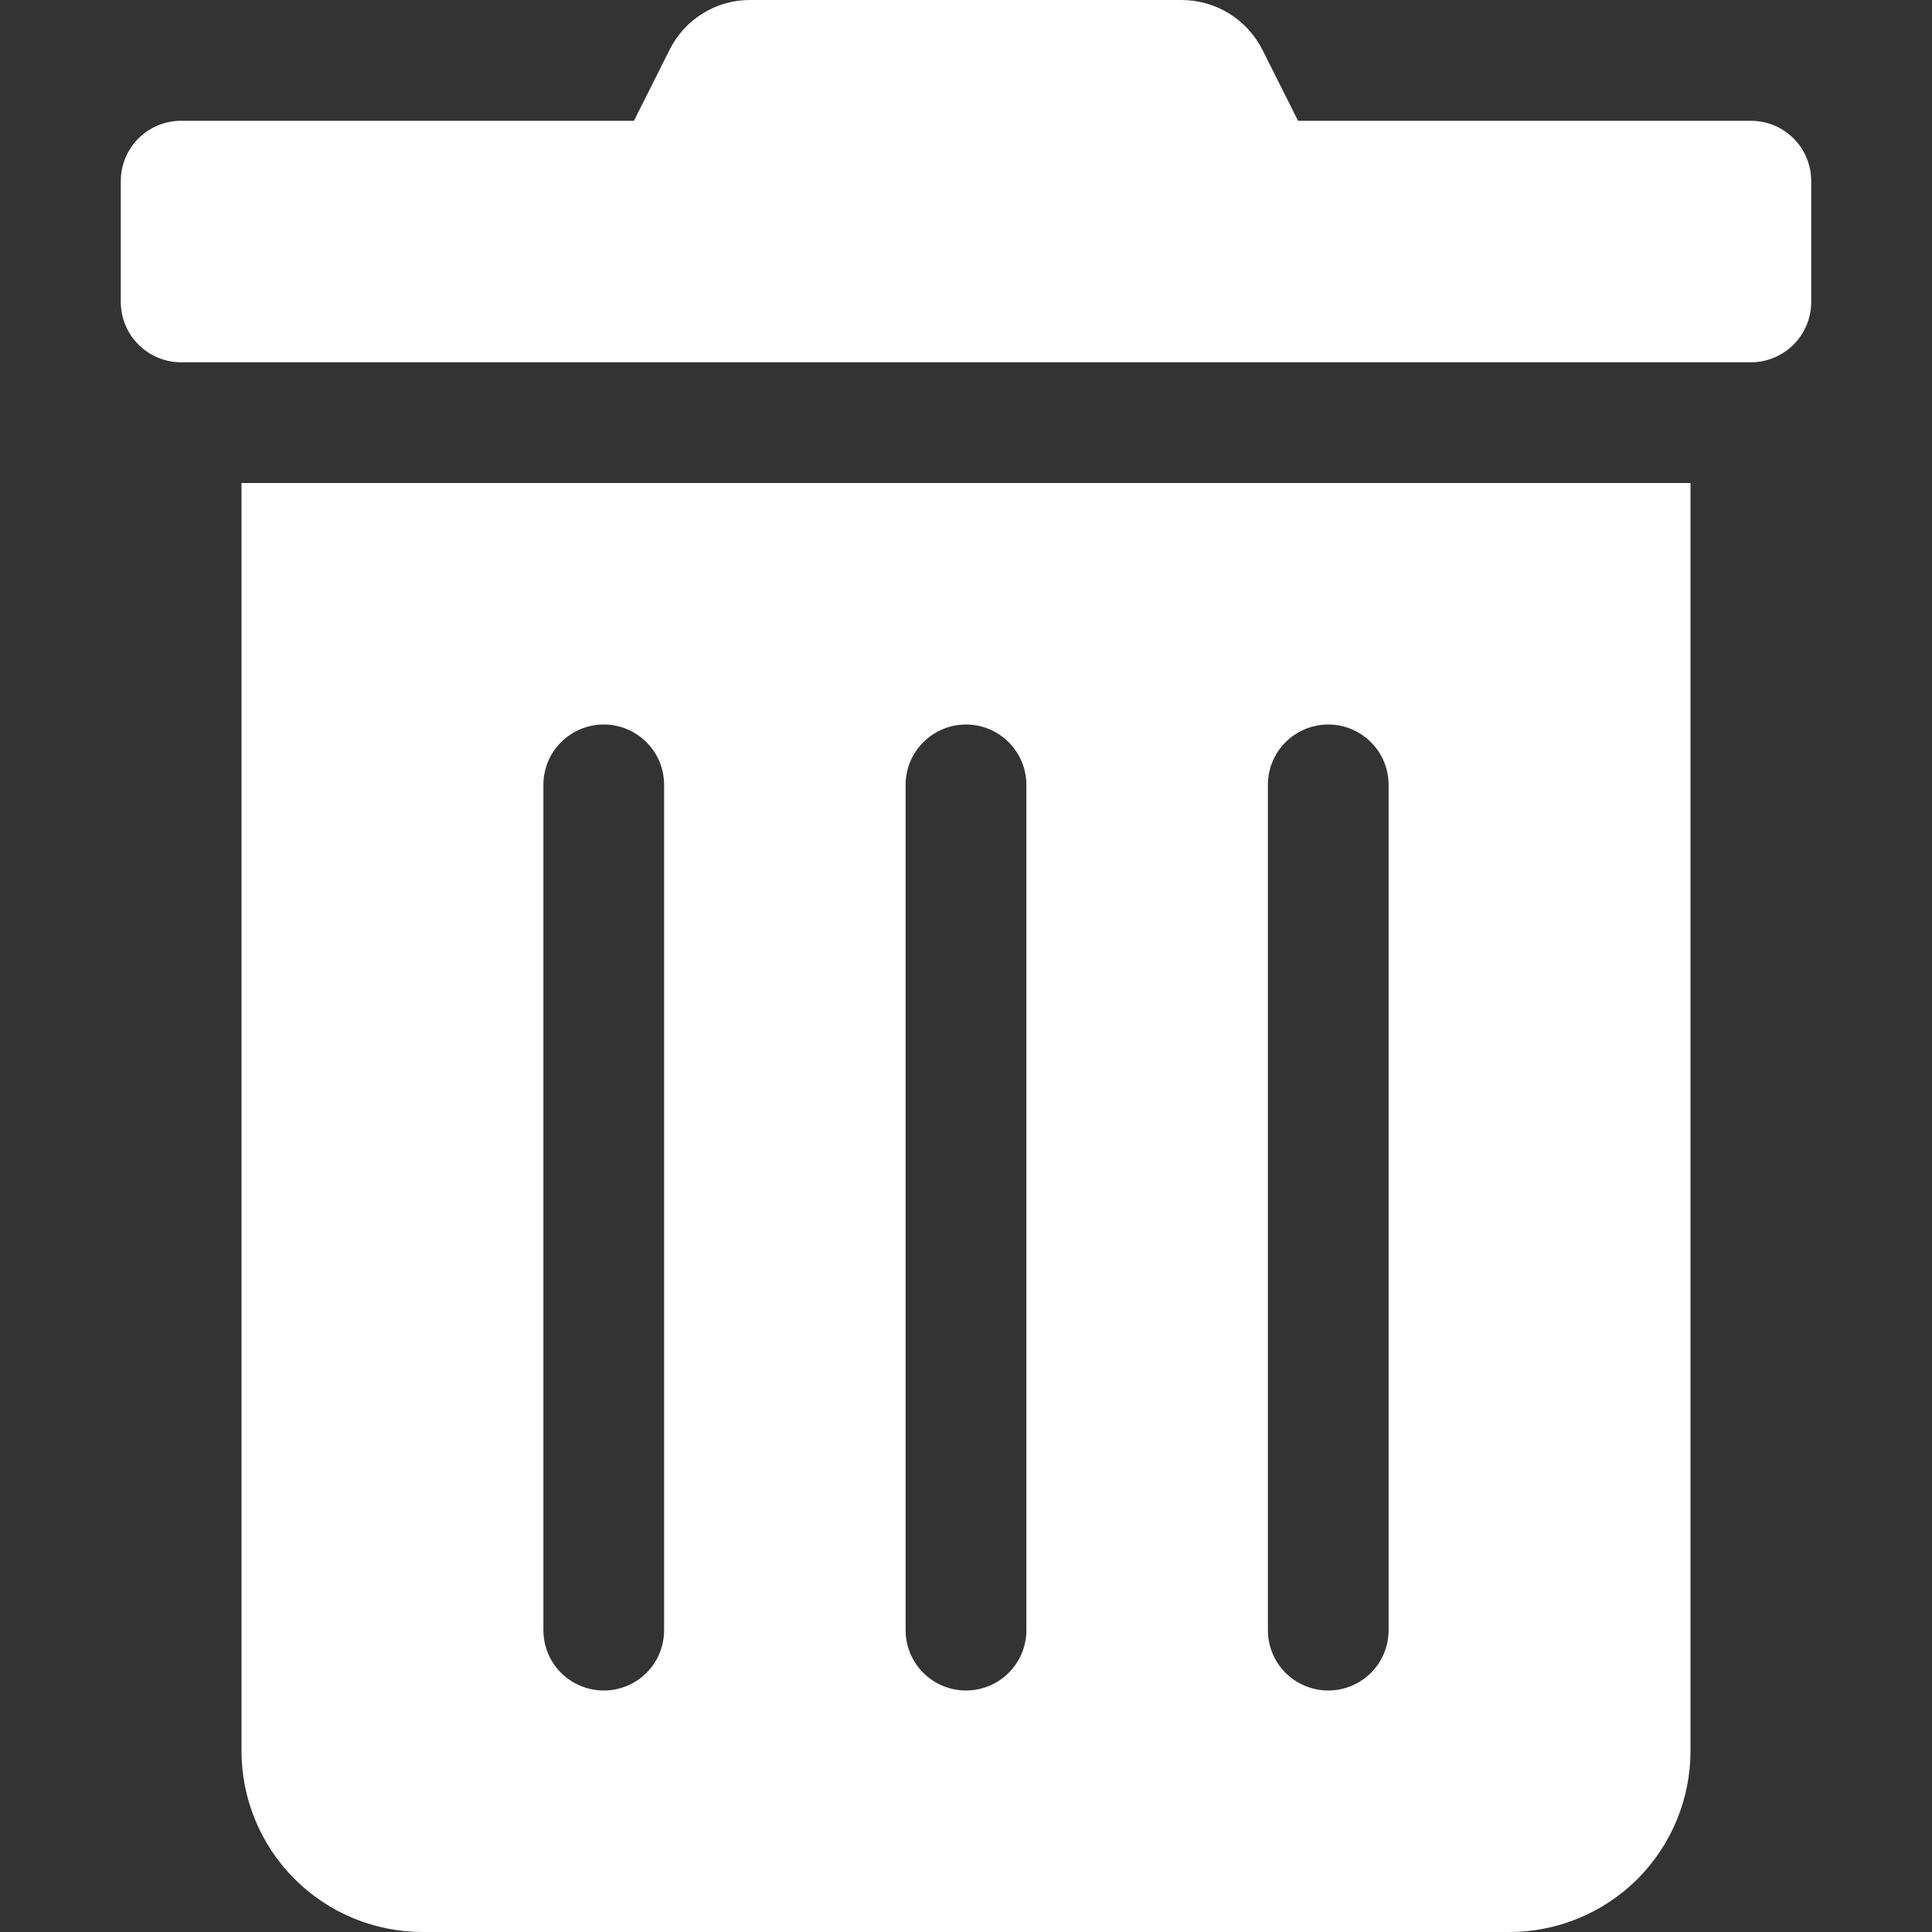 <svg width="23" height="23" viewBox="0 0 23 23" fill="none" xmlns="http://www.w3.org/2000/svg">
<rect x="0" y="0" width="23" height="23" fill="#333333" stroke="none"/>
<path d="M2.875 20.844C2.875 21.416 3.102 21.964 3.507 22.369C3.911 22.773 4.459 23 5.031 23H17.969C18.541 23 19.089 22.773 19.494 22.369C19.898 21.964 20.125 21.416 20.125 20.844V5.75H2.875V20.844ZM15.094 9.344C15.094 9.153 15.169 8.97 15.304 8.836C15.439 8.701 15.622 8.625 15.812 8.625C16.003 8.625 16.186 8.701 16.321 8.836C16.456 8.97 16.531 9.153 16.531 9.344V19.406C16.531 19.597 16.456 19.78 16.321 19.915C16.186 20.049 16.003 20.125 15.812 20.125C15.622 20.125 15.439 20.049 15.304 19.915C15.169 19.78 15.094 19.597 15.094 19.406V9.344ZM10.781 9.344C10.781 9.153 10.857 8.97 10.992 8.836C11.127 8.701 11.309 8.625 11.5 8.625C11.691 8.625 11.873 8.701 12.008 8.836C12.143 8.97 12.219 9.153 12.219 9.344V19.406C12.219 19.597 12.143 19.78 12.008 19.915C11.873 20.049 11.691 20.125 11.5 20.125C11.309 20.125 11.127 20.049 10.992 19.915C10.857 19.78 10.781 19.597 10.781 19.406V9.344ZM6.469 9.344C6.469 9.153 6.544 8.97 6.679 8.836C6.814 8.701 6.997 8.625 7.188 8.625C7.378 8.625 7.561 8.701 7.696 8.836C7.831 8.97 7.906 9.153 7.906 9.344V19.406C7.906 19.597 7.831 19.78 7.696 19.915C7.561 20.049 7.378 20.125 7.188 20.125C6.997 20.125 6.814 20.049 6.679 19.915C6.544 19.78 6.469 19.597 6.469 19.406V9.344ZM20.844 1.438H15.453L15.031 0.597C14.941 0.418 14.804 0.267 14.633 0.161C14.462 0.056 14.266 -0 14.065 7.87603e-06H8.93C8.73 -0.001 8.534 0.055 8.364 0.161C8.194 0.266 8.057 0.418 7.969 0.597L7.547 1.438H2.156C1.966 1.438 1.783 1.513 1.648 1.648C1.513 1.783 1.438 1.966 1.438 2.156L1.438 3.594C1.438 3.784 1.513 3.967 1.648 4.102C1.783 4.237 1.966 4.313 2.156 4.313H20.844C21.034 4.313 21.217 4.237 21.352 4.102C21.487 3.967 21.562 3.784 21.562 3.594V2.156C21.562 1.966 21.487 1.783 21.352 1.648C21.217 1.513 21.034 1.438 20.844 1.438Z" fill="white"/>
</svg>
